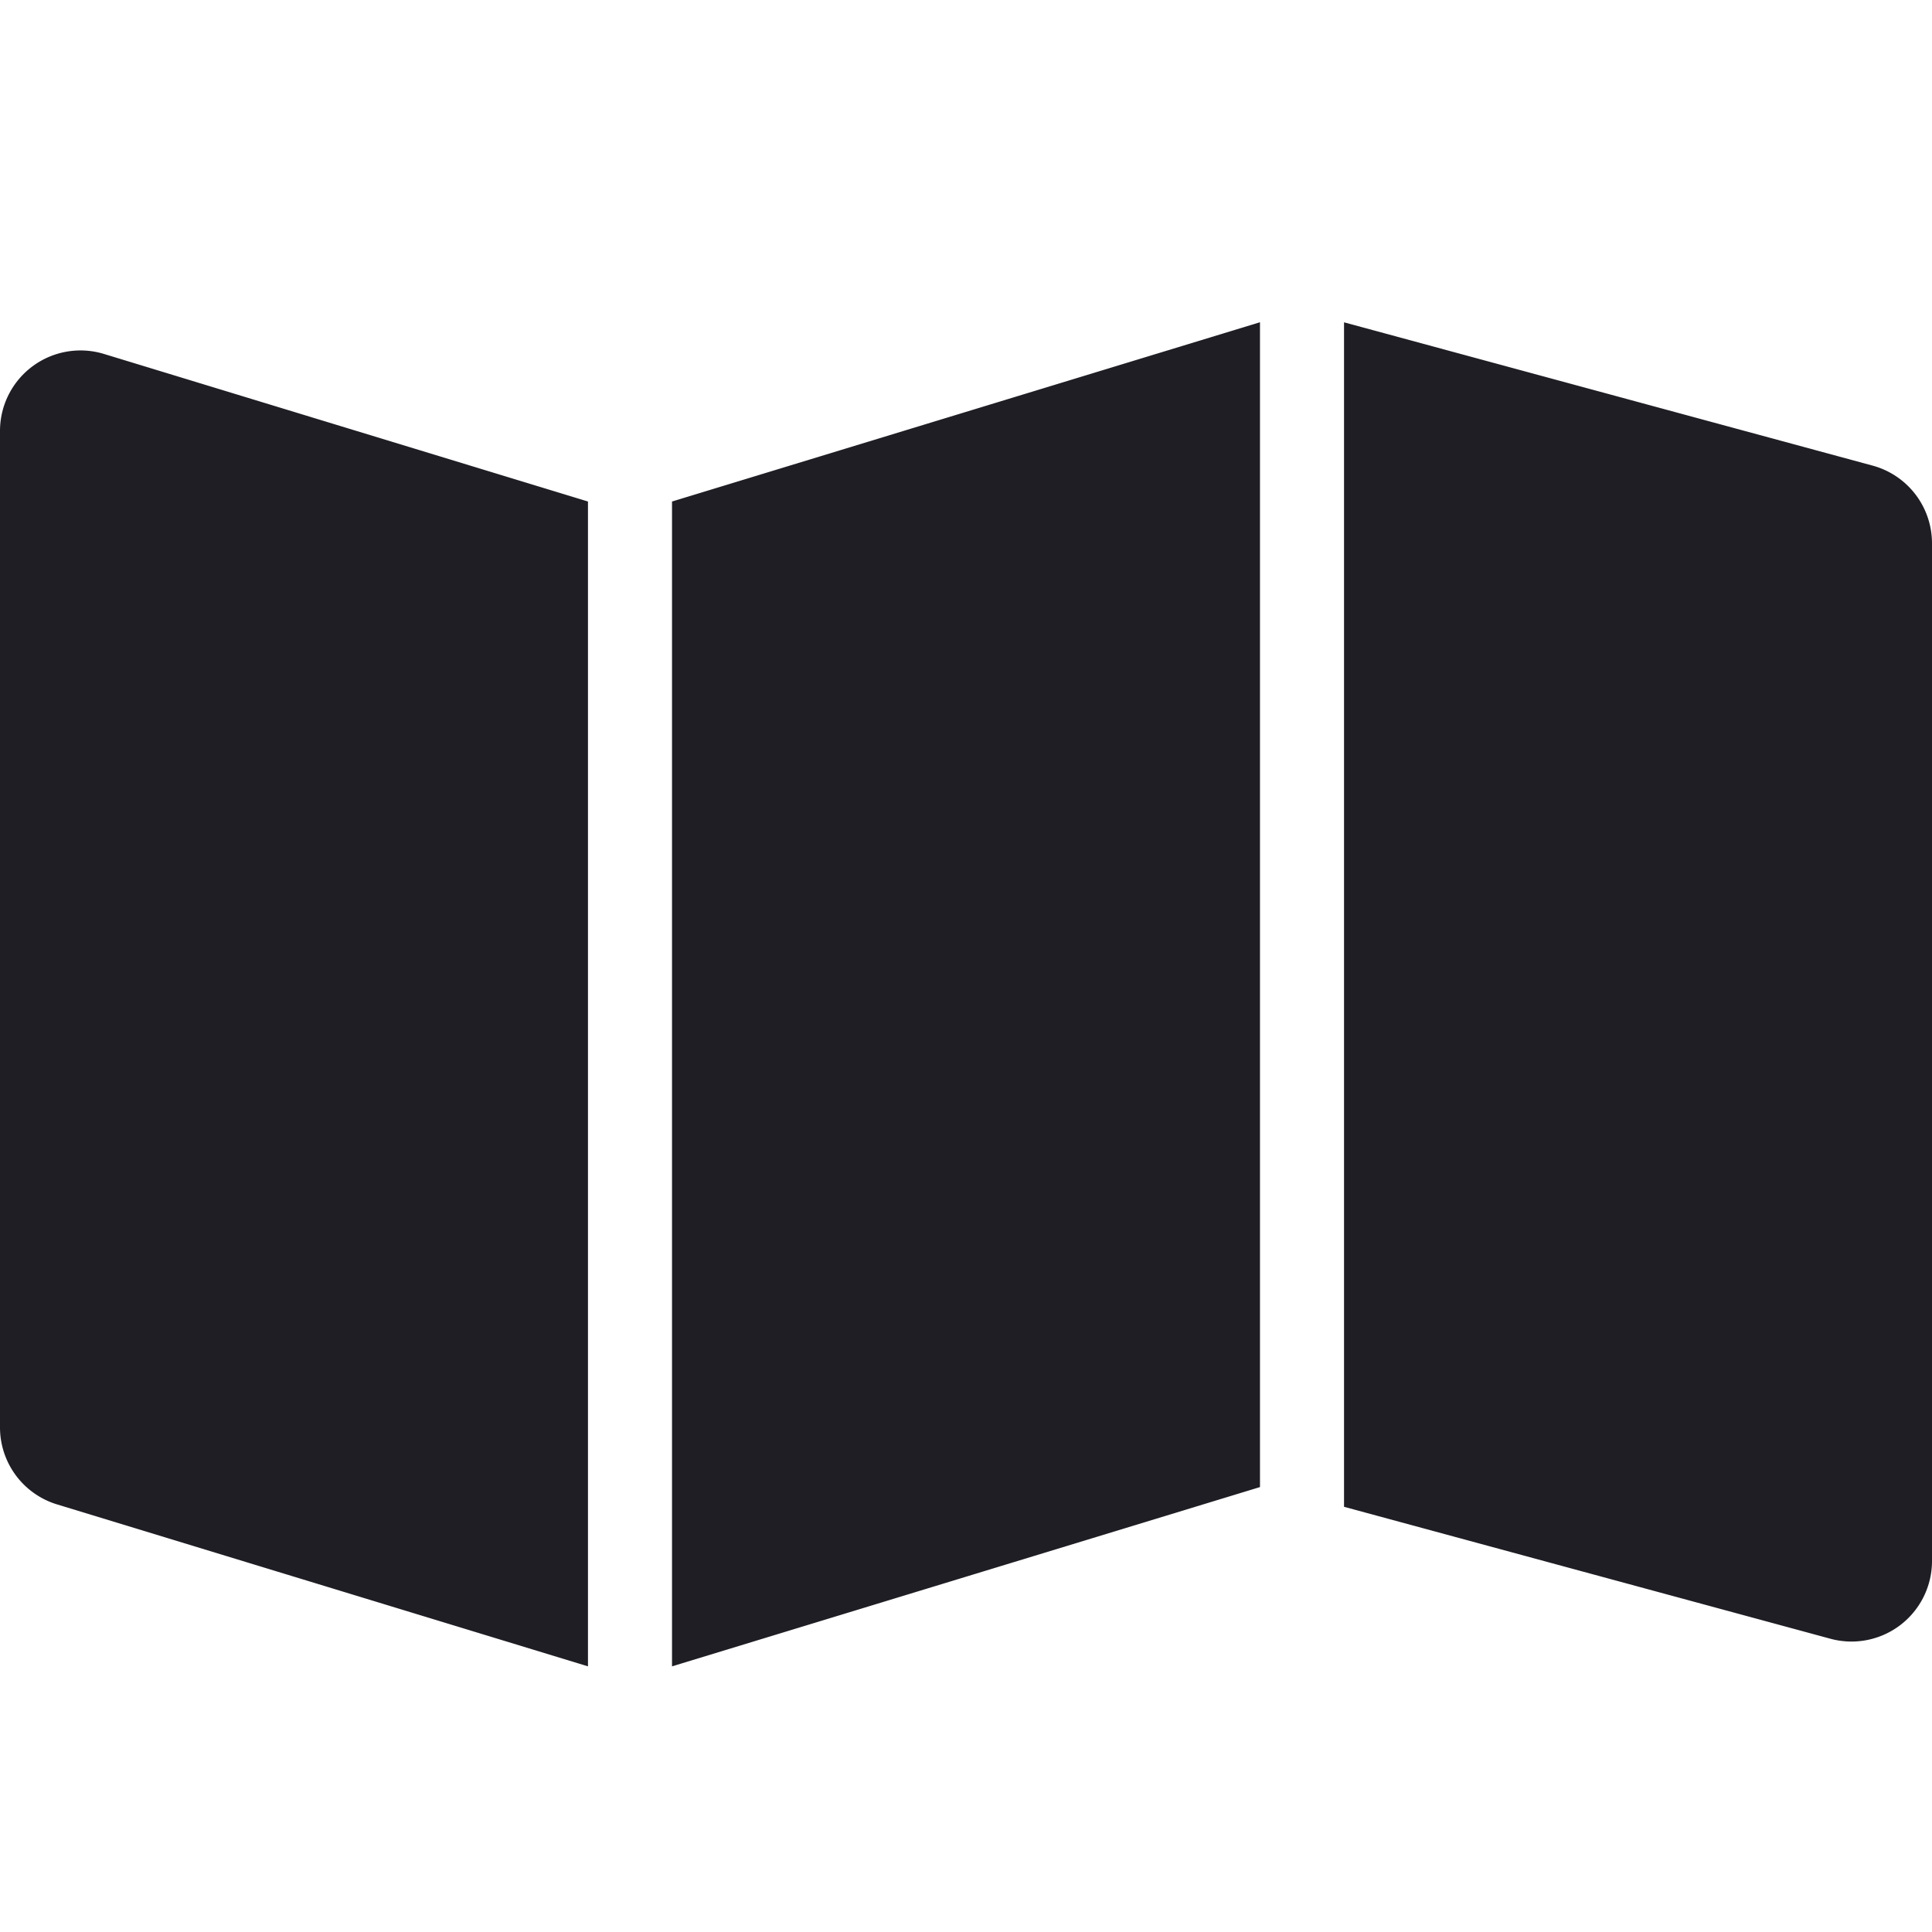 <svg width="24" height="24" fill="none" xmlns="http://www.w3.org/2000/svg">
  <path fill-rule="evenodd" clip-rule="evenodd" d="M0 5.354a1 1 0 0 1 1.292-.957L7.304 6.23V20.7L.708 18.688A1 1 0 0 1 0 17.732V5.354zM15.652 4.003 8.348 6.23V20.7l7.304-2.227V4.003zM24 6.75a1 1 0 0 0-.738-.966l-6.566-1.78v14.714l6.042 1.639A1 1 0 0 0 24 19.392V6.749z" fill="#1E1E24"/>
</svg>
